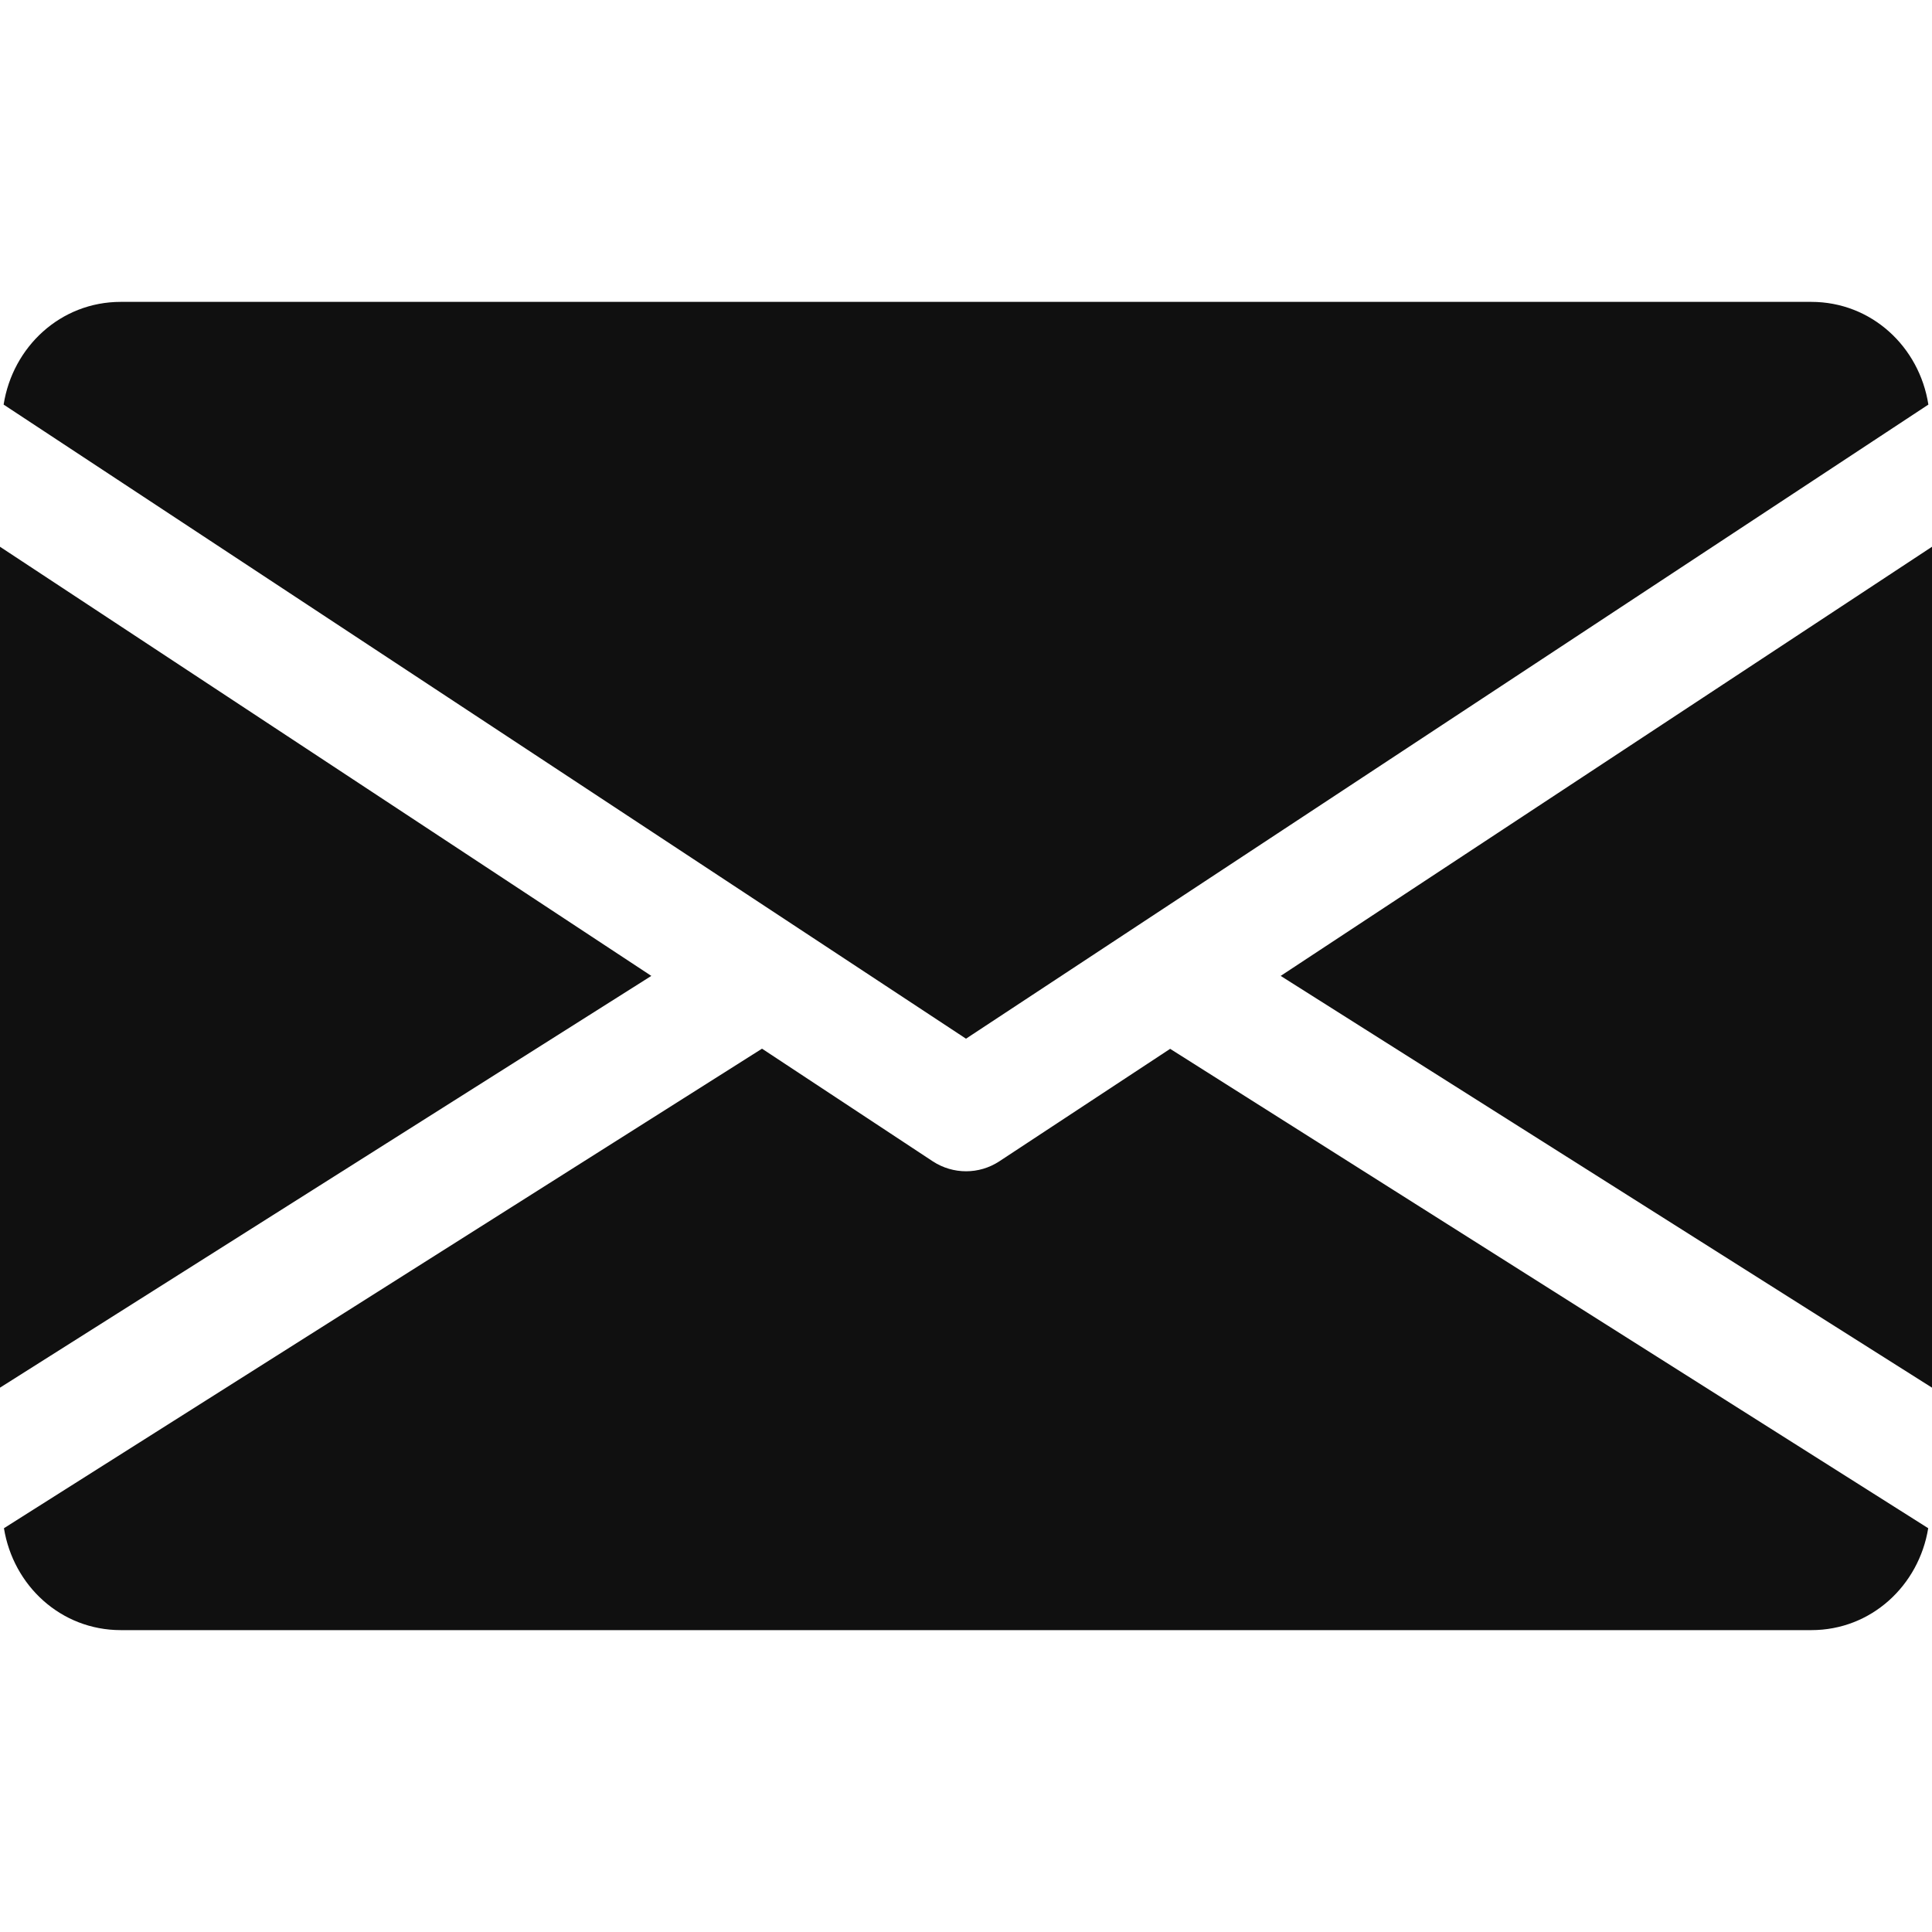 <svg width="24" height="24" viewBox="0 0 24 24" fill="none" xmlns="http://www.w3.org/2000/svg">
    <g clip-path="url(#clip0)">
        <path d="M15.909 12.123L24 17.238V6.792L15.909 12.123Z" fill="#101010"/>
        <path d="M0 6.792V17.238L8.091 12.123L0 6.792Z" fill="#101010"/>
        <path d="M22.5 3.75H1.5C0.752 3.75 0.158 4.308 0.045 5.026L12 12.903L23.955 5.026C23.843 4.308 23.249 3.75 22.5 3.75Z" fill="#101010"/>
        <path d="M14.536 13.029L12.413 14.427C12.287 14.509 12.145 14.55 12.001 14.55C11.857 14.55 11.714 14.509 11.588 14.427L9.466 13.027L0.049 18.984C0.164 19.696 0.755 20.25 1.501 20.25H22.501C23.246 20.25 23.837 19.696 23.953 18.984L14.536 13.029Z" fill="#101010"/>
    </g>
    <defs>
        <clipPath id="clip0">
            <rect width="24" height="24" fill="white" transform="translate(0 -0)"/>
        </clipPath>
    </defs>
</svg>
